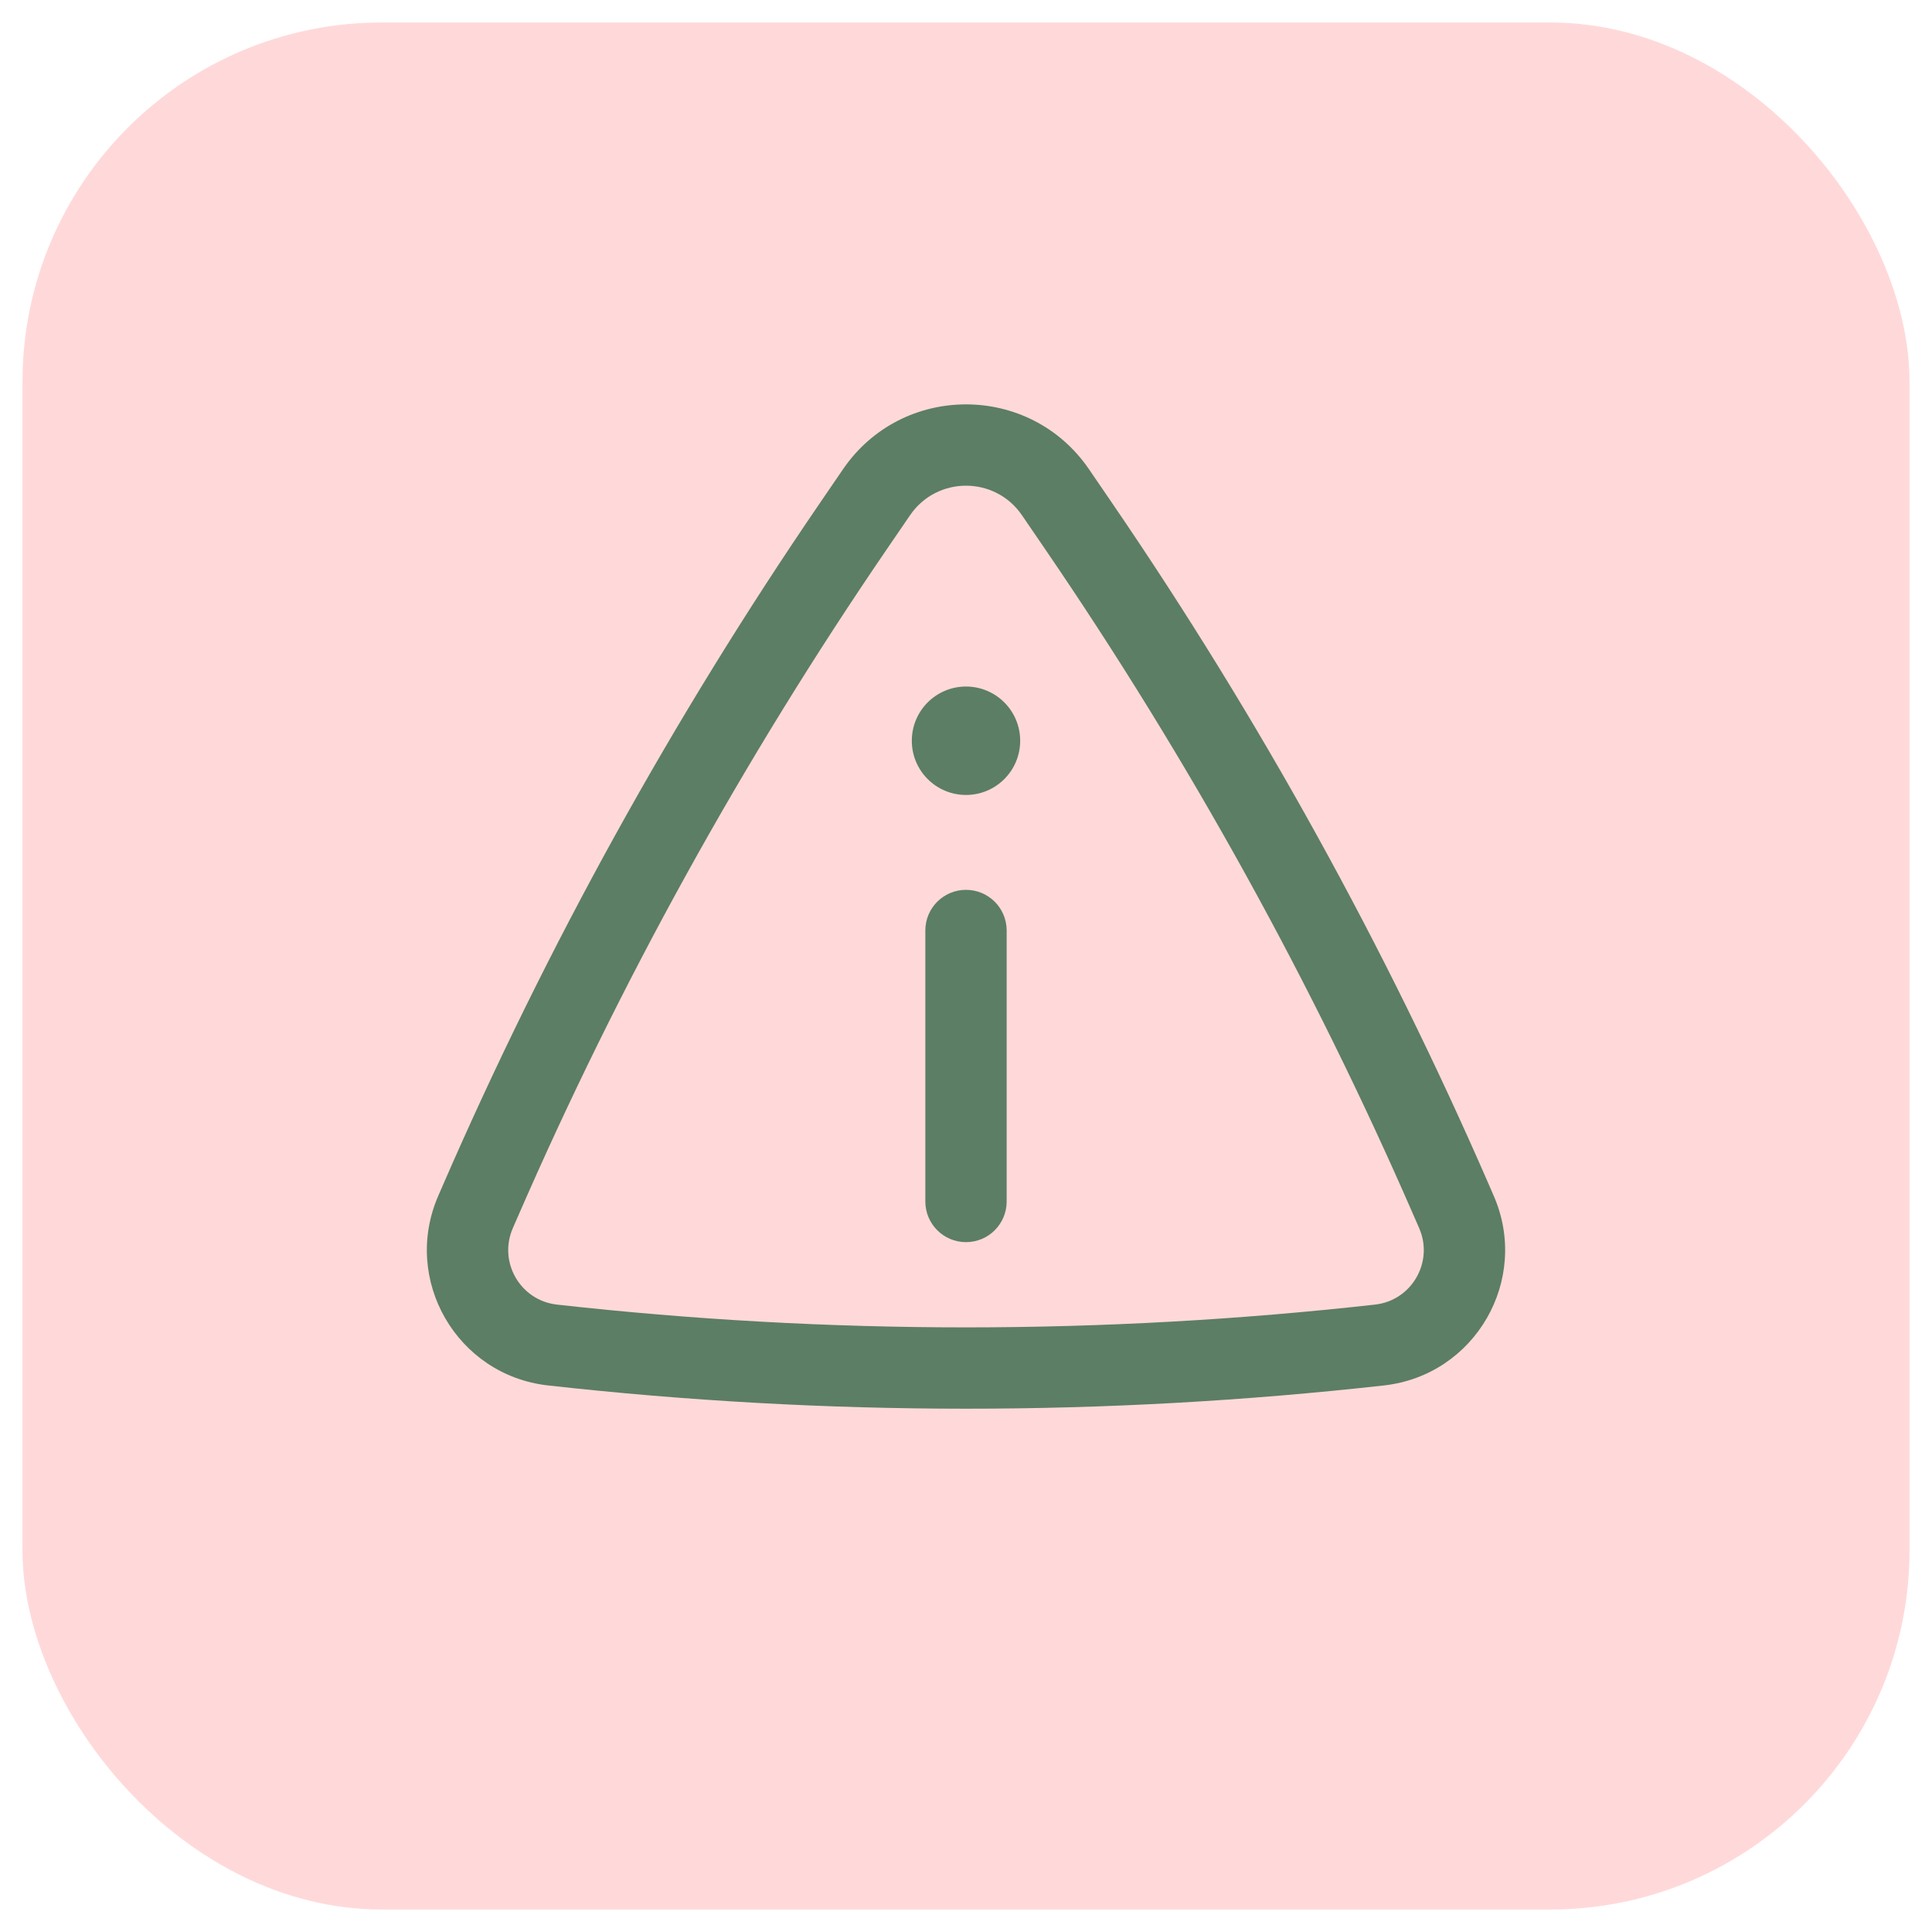 <svg width="35" height="35" viewBox="0 0 42 43" fill="none" xmlns="http://www.w3.org/2000/svg">
<g id="Group 427320575">
<rect id="Rectangle 1187" opacity="0.15" y="0.5" width="42" height="42" rx="8" fill="#FE0000"/>
<g id="Icon">
<path d="M22.206 16.487C22.206 17.153 21.666 17.693 21 17.693C20.334 17.693 19.794 17.153 19.794 16.487C19.794 15.82 20.334 15.28 21 15.28C21.666 15.28 22.206 15.82 22.206 16.487Z" fill="#5C7E64"/>
<path d="M21 19.805C21.5 19.805 21.905 20.21 21.905 20.709V26.741C21.905 27.241 21.5 27.646 21 27.646C20.5 27.646 20.095 27.241 20.095 26.741V20.709C20.095 20.21 20.5 19.805 21 19.805Z" fill="#5C7E64"/>
<path fill-rule="evenodd" clip-rule="evenodd" d="M23.739 10.446C22.422 8.518 19.578 8.518 18.261 10.446L17.74 11.208C14.475 15.985 11.67 21.06 9.363 26.365L9.254 26.616C8.441 28.485 9.669 30.608 11.695 30.835C17.879 31.526 24.121 31.526 30.305 30.835C32.331 30.608 33.559 28.485 32.746 26.616L32.637 26.365C30.33 21.06 27.525 15.985 24.26 11.208L23.739 10.446ZM19.755 11.467C20.354 10.591 21.646 10.591 22.245 11.467L22.766 12.229C25.966 16.911 28.716 21.886 30.978 27.087L31.087 27.337C31.414 28.09 30.919 28.945 30.104 29.036C24.053 29.712 17.947 29.712 11.896 29.036C11.081 28.945 10.586 28.09 10.913 27.337L11.022 27.087C13.284 21.886 16.034 16.911 19.234 12.229L19.755 11.467Z" fill="#5C7E64"/>
</g>
</g>
</svg>
